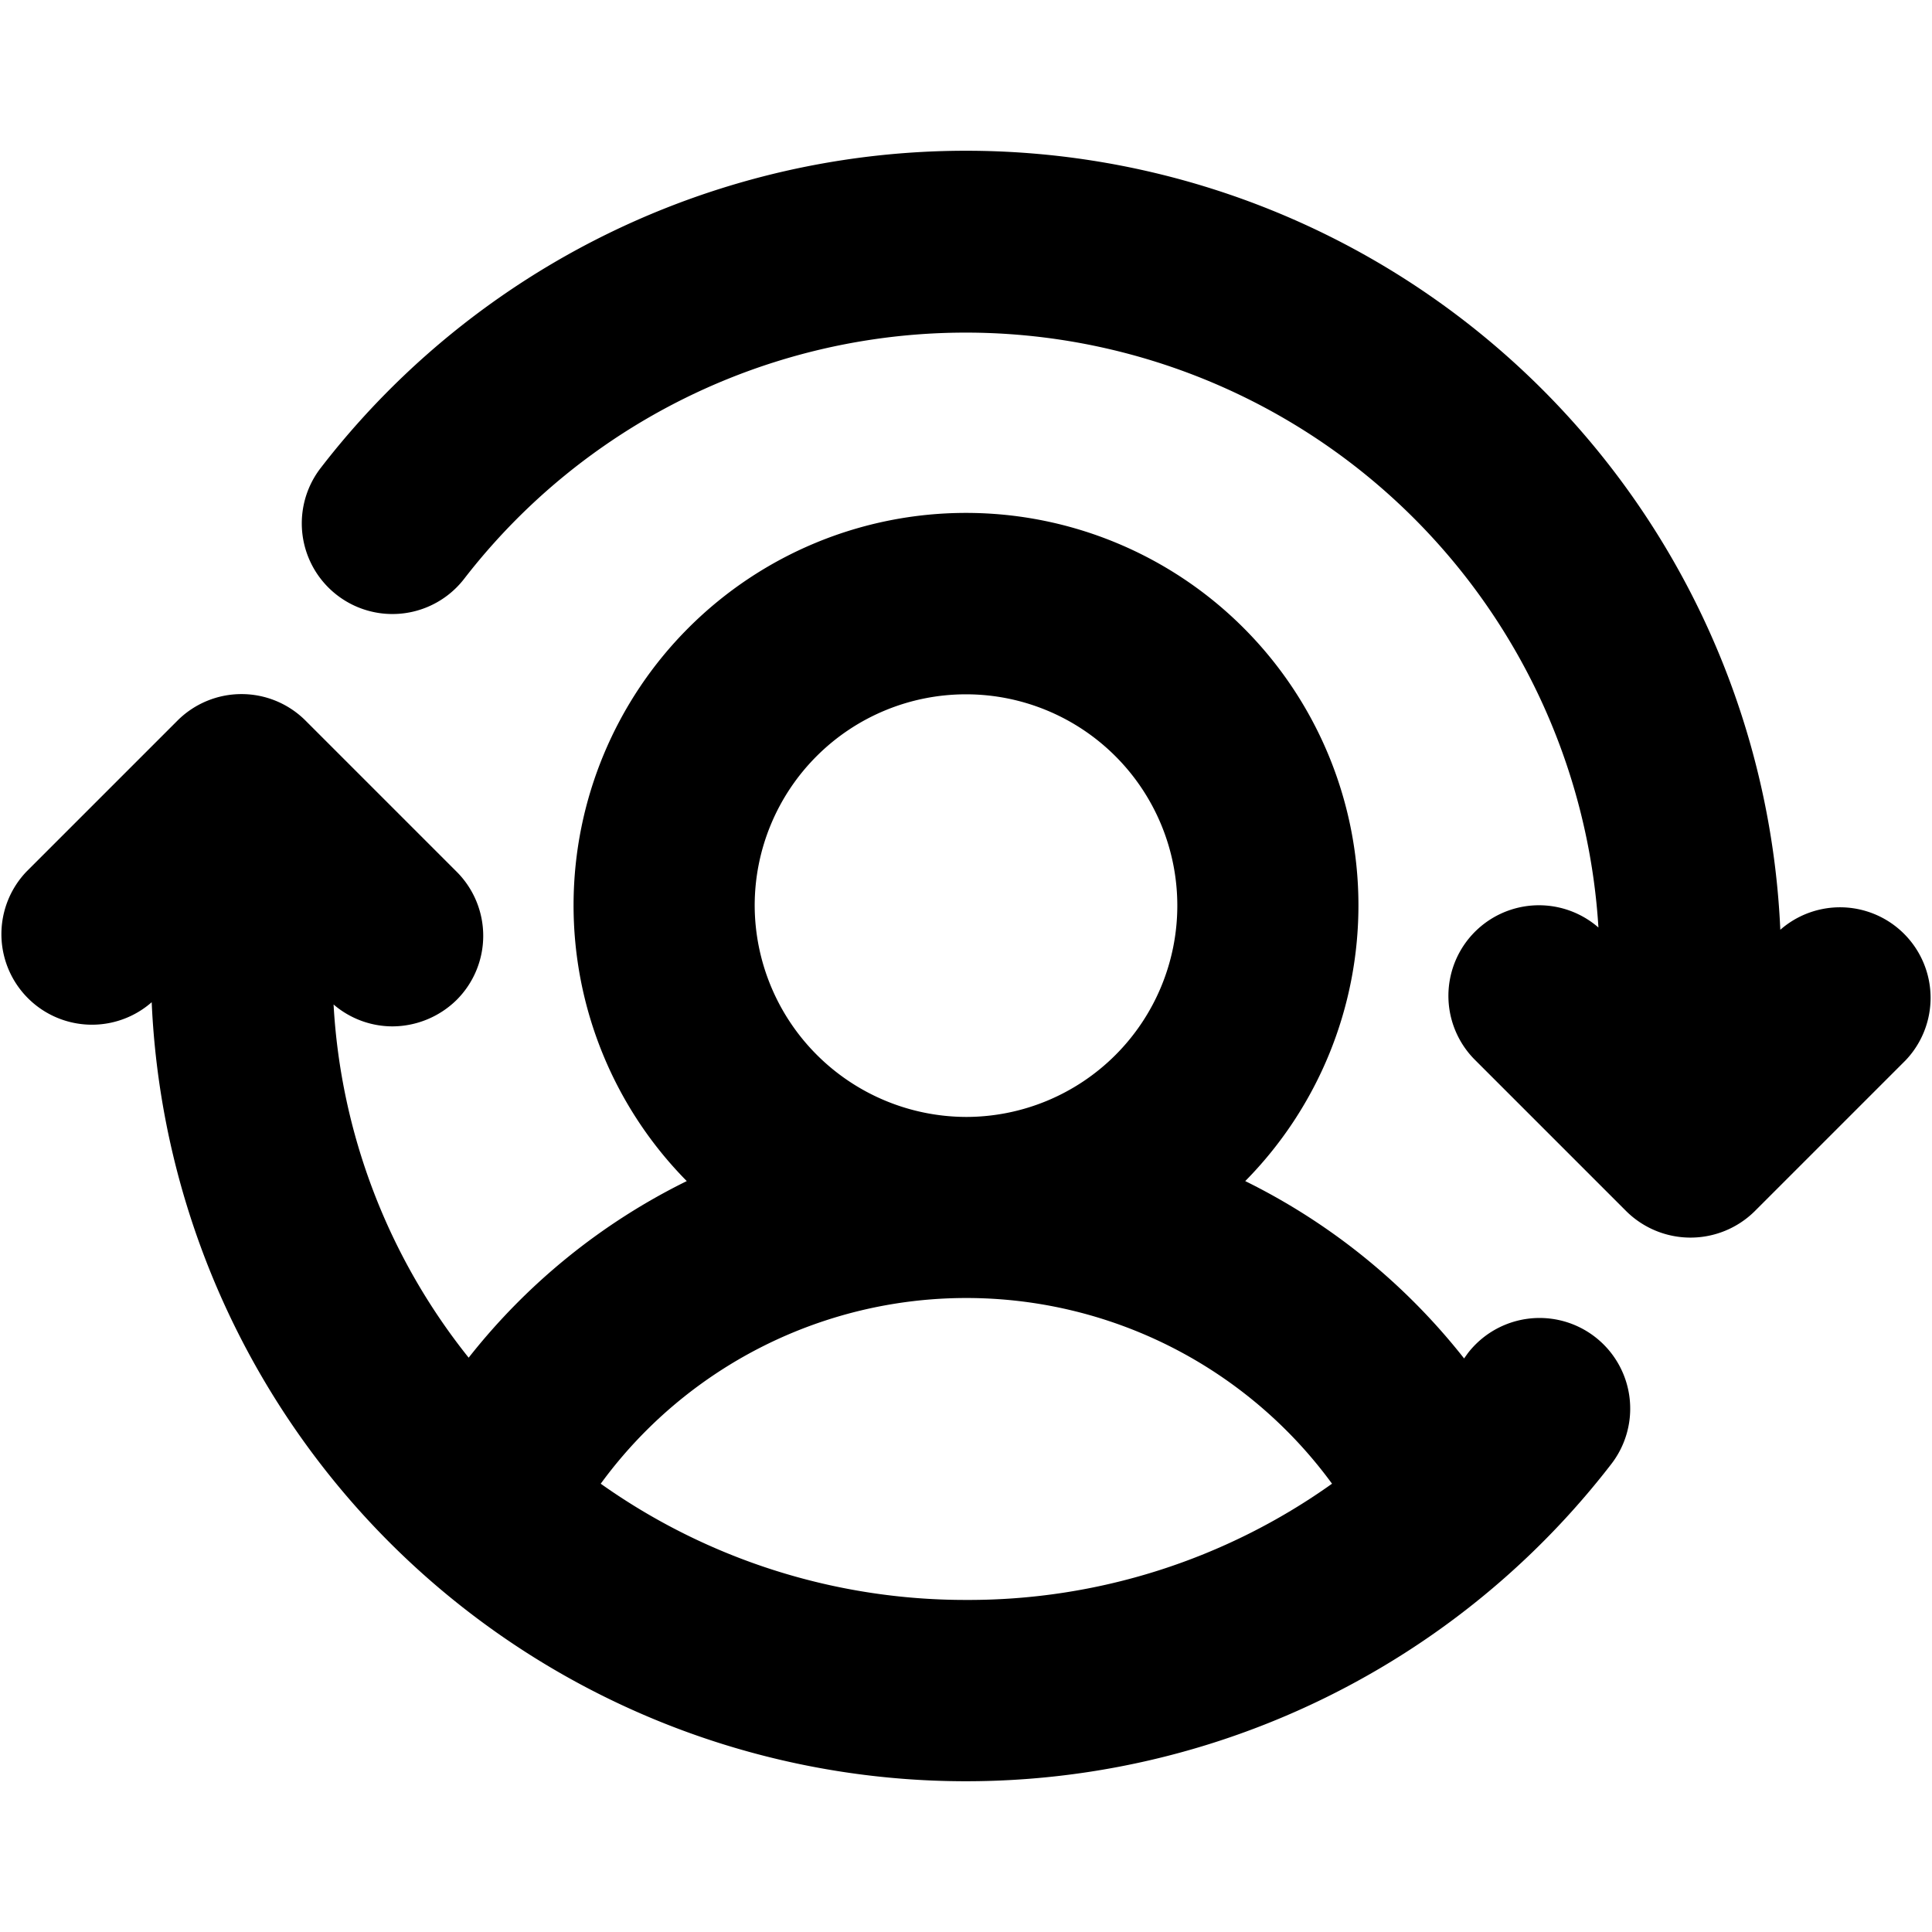 <svg xmlns="http://www.w3.org/2000/svg" xmlns:xlink="http://www.w3.org/1999/xlink" aria-hidden="true" role="img" class="iconify iconify--ph" width="1em" height="1em" preserveAspectRatio="xMidYMid meet" viewBox="0 0 256 256"><path fill="currentColor" d="m252.5 140.5l-20 20a12.1 12.1 0 0 1-17 0l-20-20a12 12 0 0 1 16.3-17.6A84 84 0 0 0 61.5 76.7a12 12 0 0 1-19-14.7a108 108 0 0 1 193.4 61.2a12 12 0 0 1 16.6 17.3Zm-39 53.5a108 108 0 0 1-193.4-61.2a12 12 0 0 1-16.6-17.3l20-20a12 12 0 0 1 17 0l20 20a12 12 0 0 1 0 17A12.2 12.2 0 0 1 52 136a12 12 0 0 1-7.8-2.9a82.2 82.2 0 0 0 17.9 46.8A84 84 0 0 1 91 156.5a52 52 0 1 1 74 0a84.4 84.4 0 0 1 29 23.5l.5-.7a12 12 0 0 1 19 14.7ZM128 148a28 28 0 1 0-28-28a28.1 28.1 0 0 0 28 28Zm0 64a83 83 0 0 0 48.5-15.4a60 60 0 0 0-96.9 0A83.5 83.5 0 0 0 128 212Z"></path></svg>